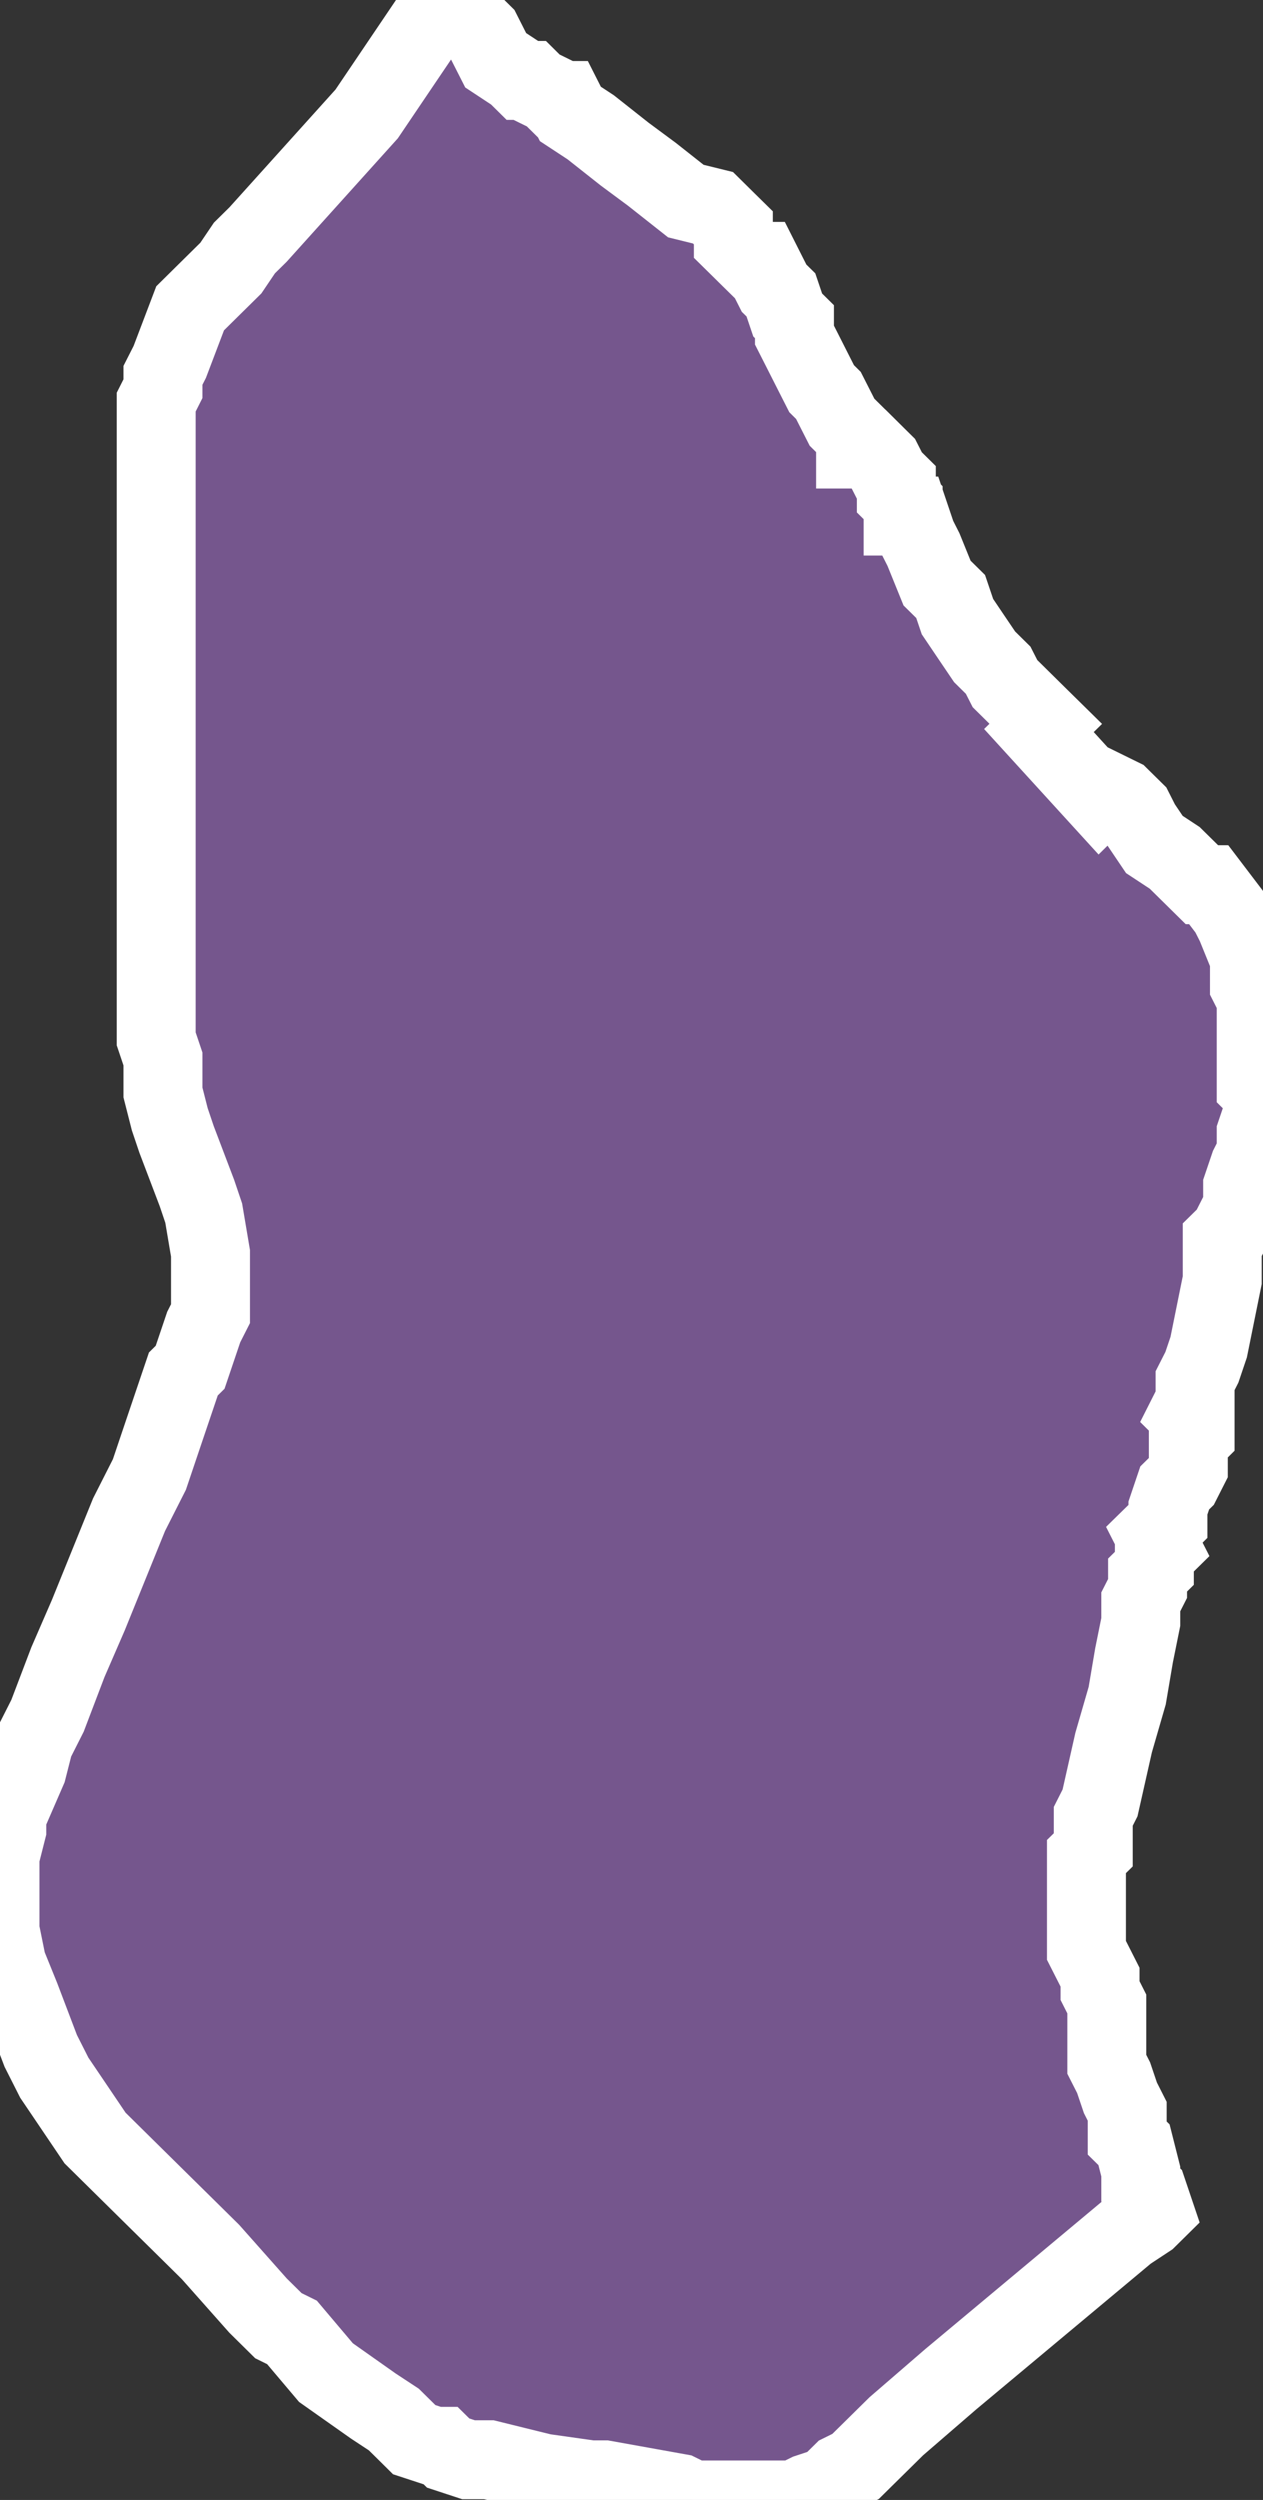 <?xml version="1.0" encoding="UTF-8"?>
<svg width="48px" height="95px" viewBox="0 0 48 95" version="1.1" xmlns="http://www.w3.org/2000/svg" xmlns:xlink="http://www.w3.org/1999/xlink">
    <rect x="0" y="0" width="48" height="95" fill="#333333" stroke="none"/>
    <!-- Generator: Sketch 43.1 (39012) - http://www.bohemiancoding.com/sketch -->
    <title>Downtown/Old Town/ Pearl</title>
    <desc>Created with Sketch.</desc>
    <defs></defs>
    <g id="Symbols" stroke="none" stroke-width="1" fill="none" fill-rule="evenodd">
        <g id="Downtown/Old-Town/-Pearl" stroke-width="3" stroke="#FFFFFF" fill="#75568D">
            <polygon id="Fill-7" points="17.549 0.509 17.807 0.764 18.323 1.273 18.581 1.783 18.839 2.291 19.613 2.801 19.871 3.056 20.13 3.056 20.387 3.311 20.904 3.565 21.162 3.82 21.419 3.82 21.677 4.33 22.451 4.838 23.742 5.858 24.774 6.622 26.065 7.641 27.097 7.895 27.355 8.15 27.613 8.405 27.871 8.659 27.871 9.169 28.129 9.423 28.387 9.678 28.646 9.933 28.904 9.933 29.161 10.442 29.419 10.952 29.678 11.206 29.936 11.97 30.193 12.224 30.193 12.734 30.452 13.244 30.968 14.263 31.226 14.771 31.484 15.027 31.742 15.535 32.001 16.045 32.258 16.3 32.516 16.555 32.516 17.064 32.774 17.064 33.033 17.064 33.29 17.319 33.548 17.574 33.807 18.083 34.065 18.338 34.065 18.847 34.323 19.102 34.323 19.611 34.581 19.611 34.839 20.375 35.097 20.885 35.613 22.158 36.129 22.667 36.388 23.432 36.903 24.196 37.42 24.96 37.935 25.469 38.194 25.978 38.71 26.488 39.484 27.252 39.743 27.507 39.484 27.761 41.807 30.308 42.064 30.054 42.581 30.308 43.098 30.818 43.355 31.326 43.871 32.091 44.645 32.6 45.678 33.619 45.936 33.619 46.71 34.637 46.968 35.147 47.485 36.421 47.485 36.93 47.485 37.44 47.742 37.948 47.742 38.458 47.742 39.987 47.742 40.751 47.742 41.26 48 41.515 48 42.279 47.742 43.043 47.742 43.807 47.485 44.316 47.226 45.08 47.226 46.099 46.968 46.354 46.71 46.863 46.451 47.118 46.451 47.882 46.451 48.646 45.936 51.193 45.678 51.957 45.419 52.467 45.419 53.231 45.162 53.74 45.419 53.995 45.419 54.504 45.162 54.759 45.162 55.268 45.162 55.778 44.904 56.287 44.645 56.542 44.387 57.306 44.387 57.815 44.13 58.07 43.871 58.324 44.13 58.834 43.871 59.089 43.871 59.598 43.613 59.853 43.613 60.363 43.355 60.871 43.355 61.635 43.098 62.909 42.839 64.437 42.323 66.22 41.807 68.512 41.549 69.022 41.549 69.786 41.549 70.296 41.29 70.55 41.29 71.059 41.29 71.568 41.29 72.078 41.29 72.587 41.29 73.097 41.29 73.607 41.29 74.115 41.549 74.625 41.807 75.134 41.807 75.644 42.064 76.153 42.064 76.662 42.064 77.172 42.064 77.681 42.064 78.445 42.323 78.955 42.581 79.719 42.839 80.229 42.839 80.737 42.839 81.247 43.098 81.502 43.355 82.52 43.355 83.03 43.613 83.284 43.871 84.048 43.613 84.303 42.839 84.813 36.129 90.416 34.065 92.199 32.774 93.472 32.516 93.727 32.001 93.981 31.484 94.491 30.71 94.746 30.193 95 29.678 95 29.419 95 28.904 95 28.387 95 27.871 95 27.613 95 27.355 95 26.838 95 26.581 95 26.323 95 25.806 94.746 22.968 94.236 22.71 94.236 22.451 94.236 20.645 93.981 19.613 93.727 18.581 93.472 17.807 93.472 17.032 93.217 16.775 92.963 16.516 92.963 15.742 92.709 15.484 92.453 14.968 91.944 14.194 91.435 12.388 90.161 11.097 88.633 10.58 88.378 9.807 87.614 8 85.577 7.484 85.067 5.419 83.03 3.613 81.247 3.097 80.483 2.581 79.719 2.064 78.955 1.549 77.936 0.774 75.898 0.258 74.625 0 73.351 0 72.842 0 72.333 0 71.823 0 71.059 0 70.55 0.258 69.531 0.258 69.022 1.032 67.239 1.291 66.22 1.806 65.201 2.581 63.164 3.355 61.381 4.904 57.56 5.678 56.032 6.193 54.504 6.968 52.212 7.226 51.957 7.742 50.429 8 49.92 8 48.901 8 48.391 8 47.627 7.742 46.099 7.484 45.335 6.71 43.298 6.452 42.533 6.193 41.515 6.193 41.005 6.193 40.241 5.936 39.477 5.936 35.911 5.936 35.402 5.936 30.308 5.936 29.544 5.936 27.507 5.936 25.724 5.936 23.686 5.936 21.649 5.936 19.866 5.936 17.828 5.936 15.791 5.936 15.281 6.193 14.771 6.193 14.263 6.452 13.753 7.226 11.716 7.742 11.206 8.774 10.187 9.29 9.423 9.807 8.913 13.935 4.33 16.516 0.509 17.032 0"></polygon>
        </g>
    </g>
</svg>
